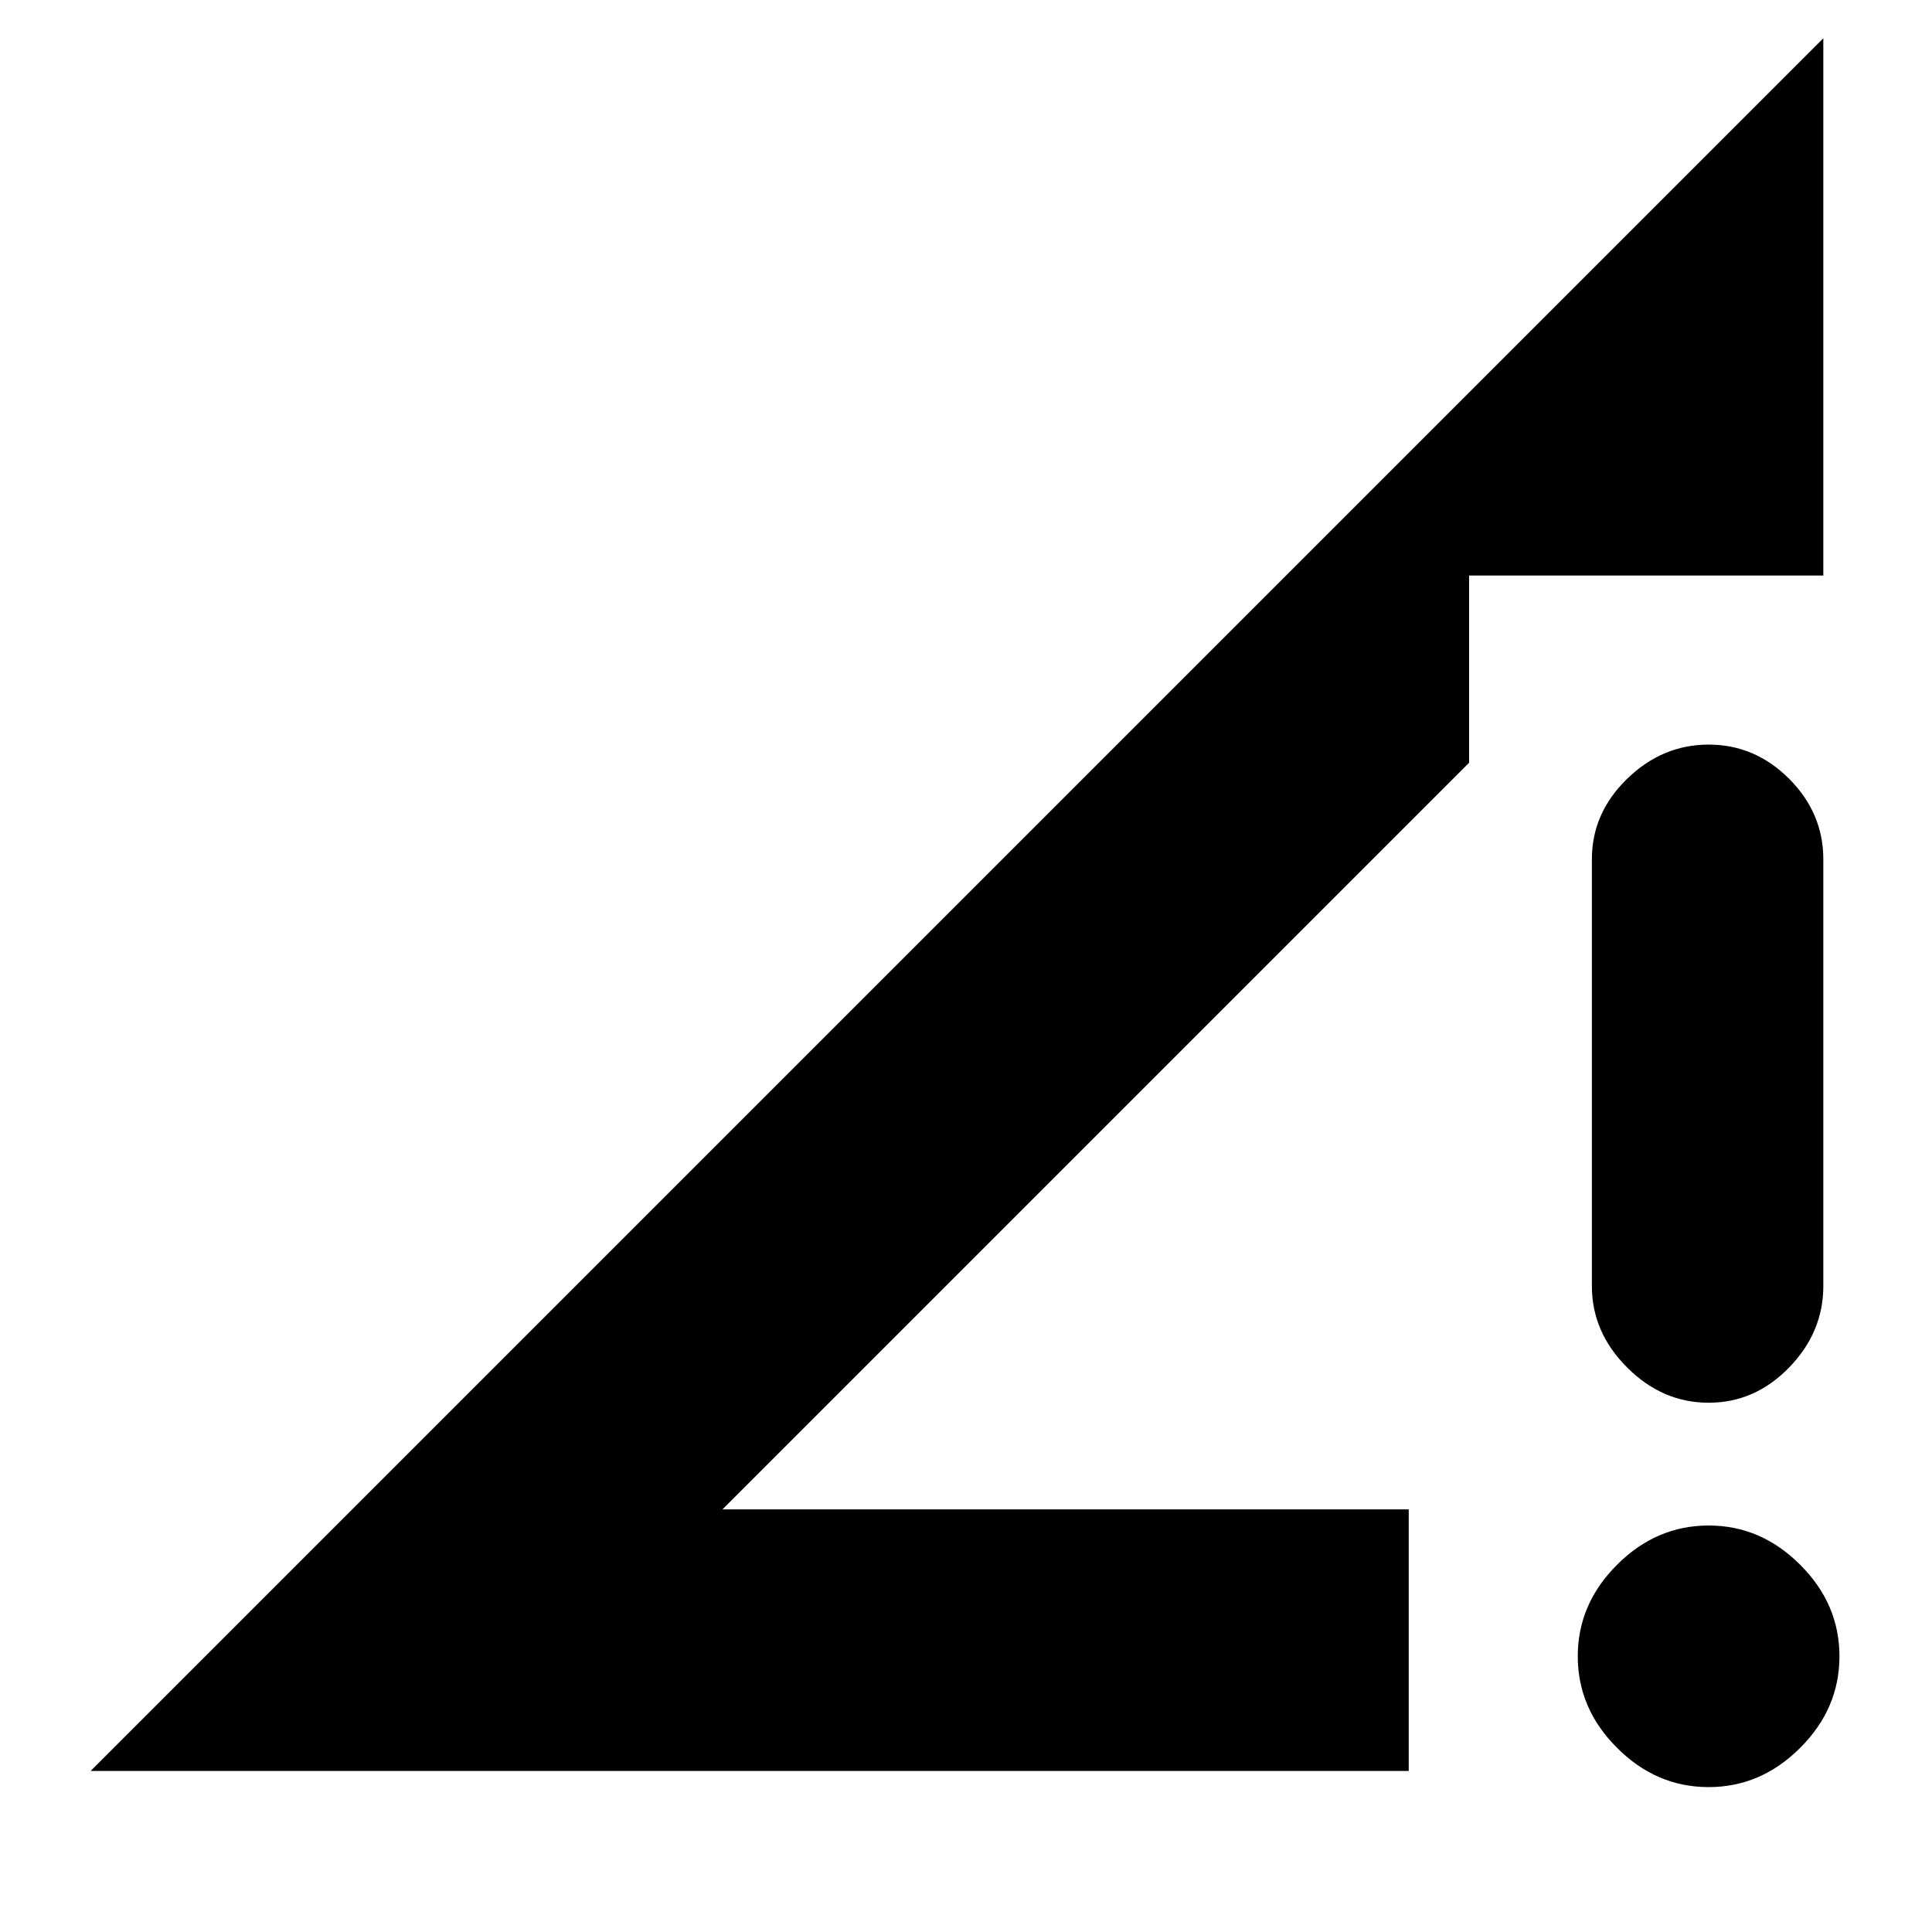 <svg xmlns="http://www.w3.org/2000/svg" height="20" width="20"><path d="M14.583 15.625V18.333H0.938L18.875 0.396V5.958H15.208V7.896L7.479 15.625ZM17.688 14.521Q17.208 14.521 16.844 14.156Q16.479 13.792 16.479 13.312V8.896Q16.479 8.417 16.844 8.062Q17.208 7.708 17.688 7.708Q18.167 7.708 18.521 8.062Q18.875 8.417 18.875 8.896V13.312Q18.875 13.792 18.521 14.156Q18.167 14.521 17.688 14.521ZM17.688 18.5Q17.146 18.5 16.74 18.094Q16.333 17.688 16.333 17.146Q16.333 16.604 16.74 16.198Q17.146 15.792 17.688 15.792Q18.229 15.792 18.635 16.198Q19.042 16.604 19.042 17.146Q19.042 17.688 18.635 18.094Q18.229 18.5 17.688 18.5Z"/></svg>
